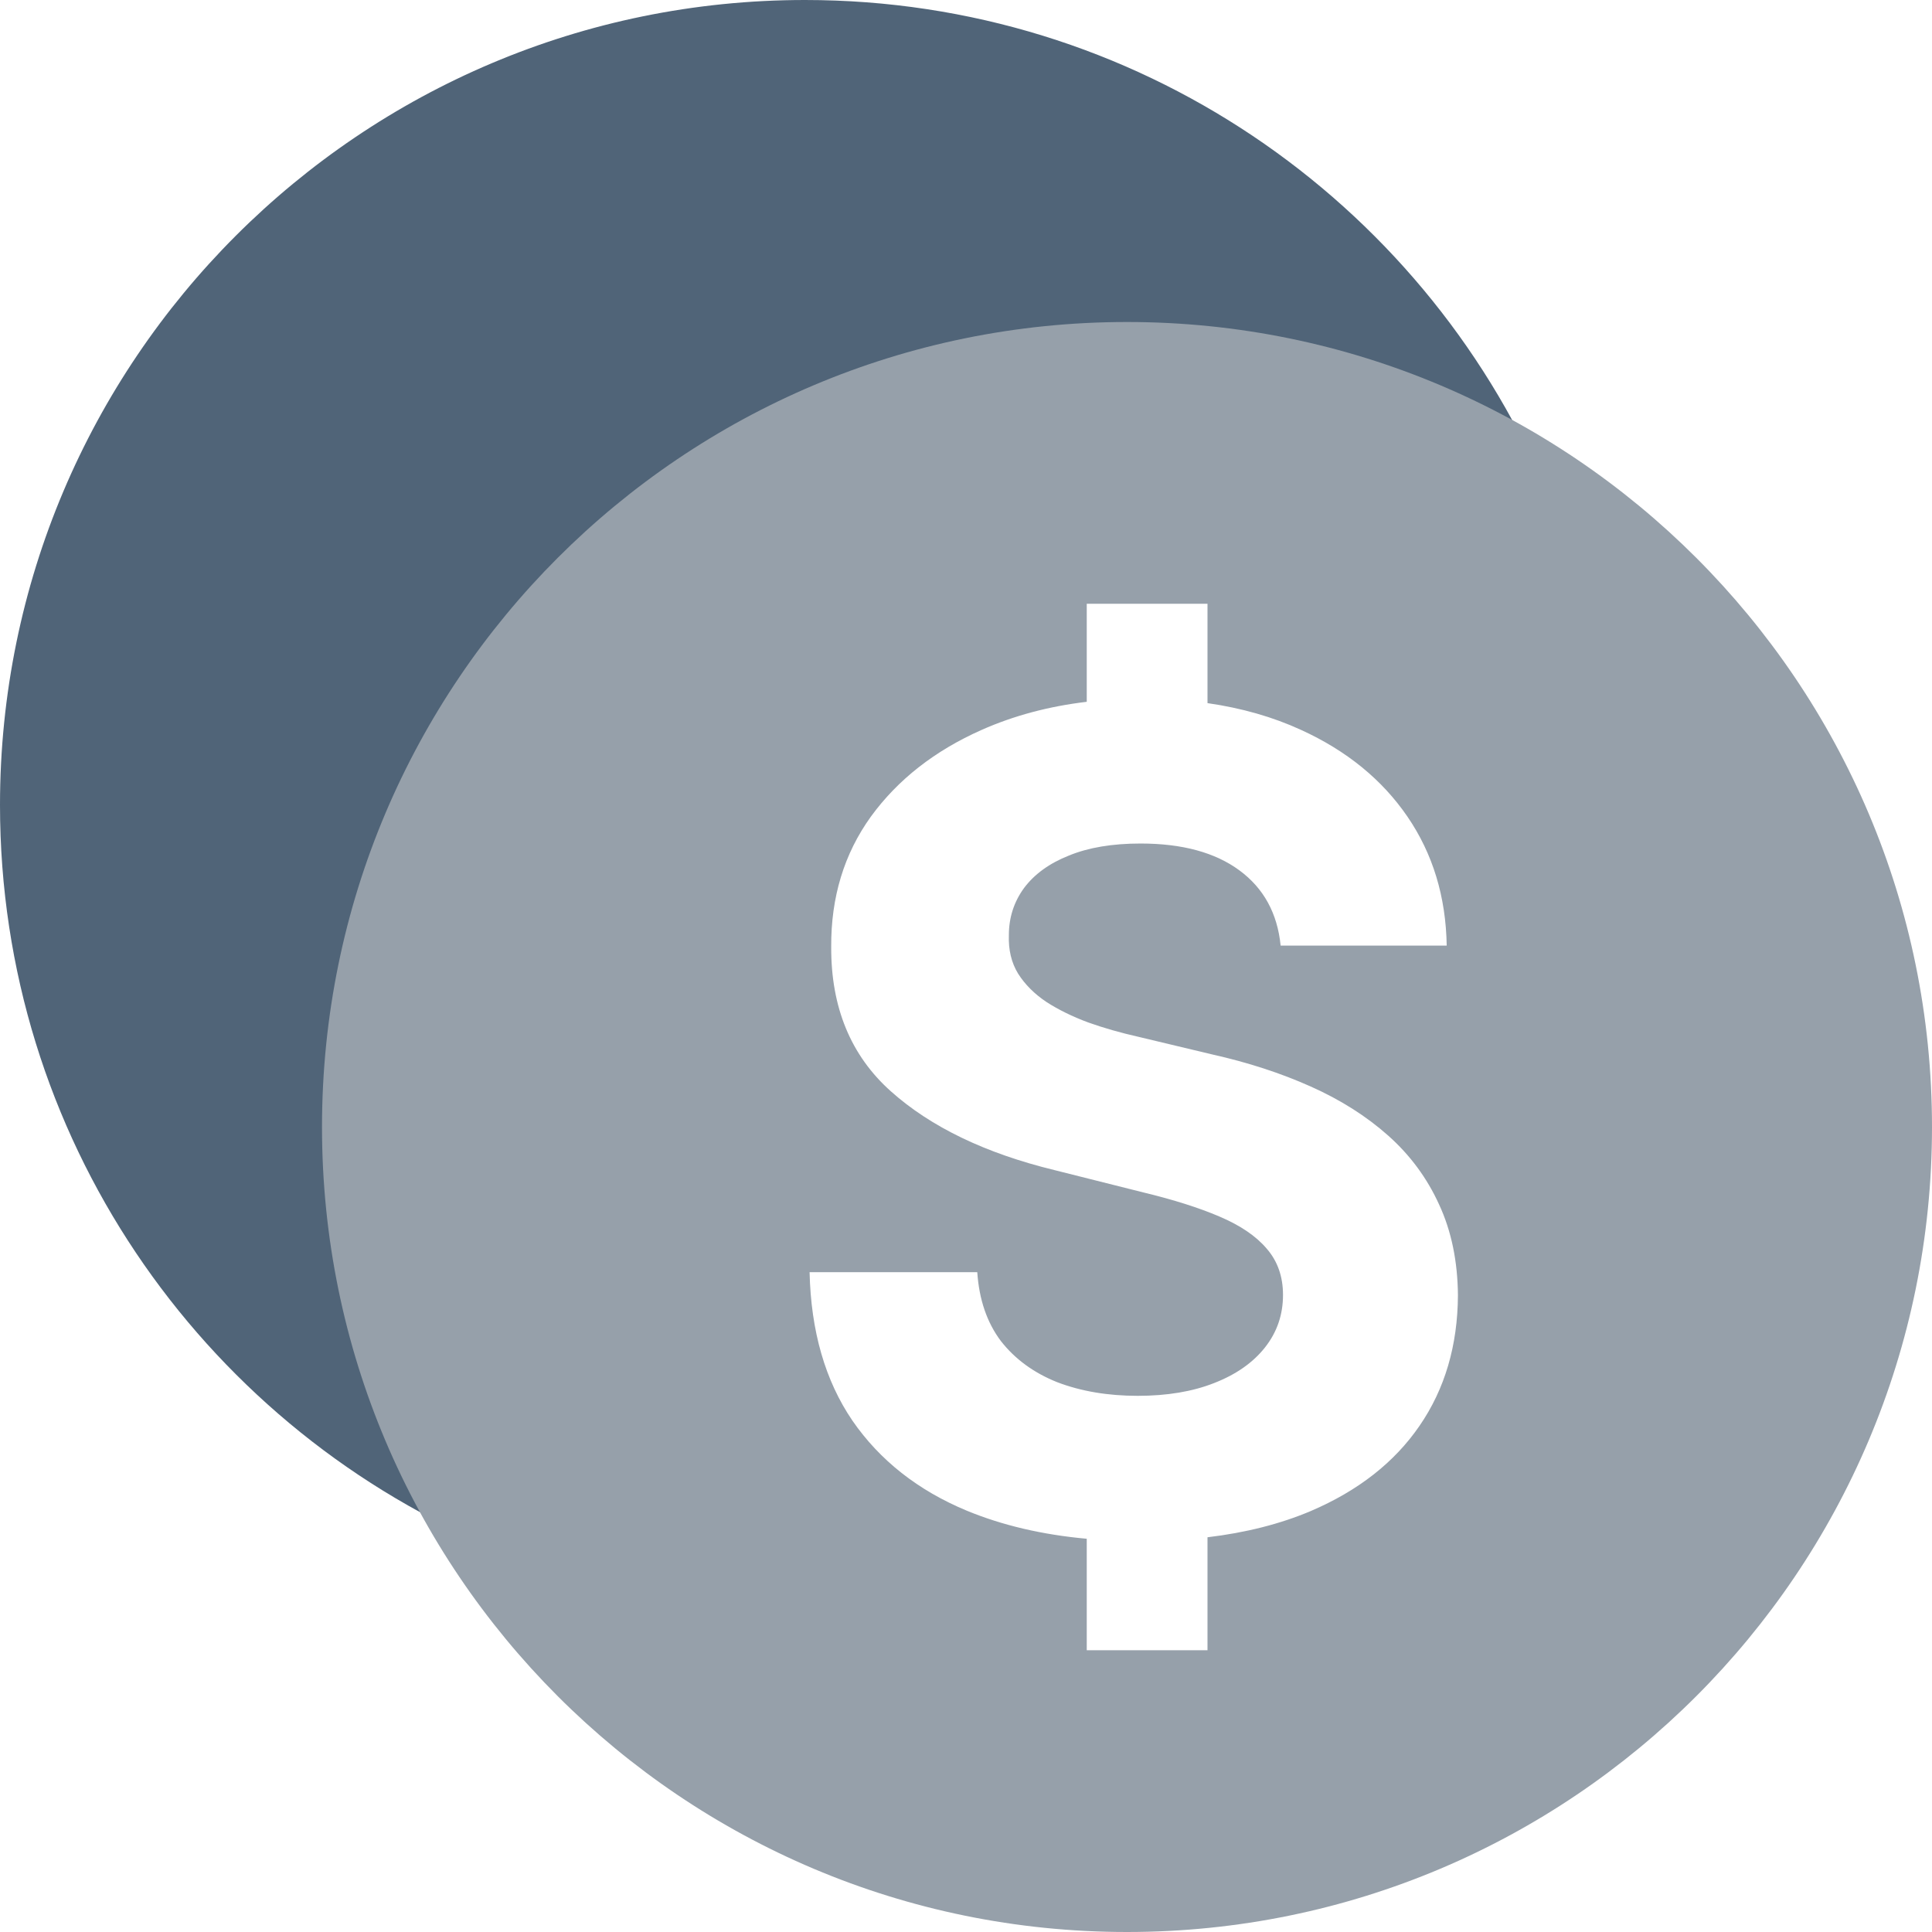 <svg width="48" height="48" viewBox="0 0 48 48" fill="none" xmlns="http://www.w3.org/2000/svg">
<path fill-rule="evenodd" clip-rule="evenodd" d="M12.076 38.369C10.131 35.387 9 31.826 9 28C9 17.507 17.507 9 28 9C31.826 9 35.387 10.131 38.369 12.076C35.3 4.972 28.231 0 20 0C8.954 0 0 8.954 0 20C0 28.231 4.972 35.3 12.076 38.369Z" fill="#506478"/>
<path fill-rule="evenodd" clip-rule="evenodd" d="M48 28C48 39.046 39.046 48 28 48C16.954 48 8 39.046 8 28C8 16.954 16.954 8 28 8C39.046 8 48 16.954 48 28ZM30 15H27V17.436C26.056 17.548 25.185 17.781 24.389 18.134C23.223 18.651 22.305 19.37 21.635 20.291C20.972 21.213 20.644 22.29 20.651 23.523C20.644 25.027 21.138 26.224 22.132 27.112C23.126 28 24.482 28.653 26.199 29.071L28.416 29.628C29.159 29.807 29.785 30.006 30.296 30.224C30.812 30.443 31.204 30.708 31.469 31.02C31.741 31.331 31.876 31.716 31.876 32.173C31.876 32.664 31.727 33.098 31.429 33.476C31.131 33.854 30.71 34.149 30.166 34.361C29.629 34.573 28.996 34.679 28.267 34.679C27.525 34.679 26.858 34.566 26.268 34.341C25.685 34.109 25.218 33.767 24.866 33.317C24.522 32.859 24.326 32.289 24.28 31.607H20.114C20.147 33.072 20.501 34.301 21.178 35.295C21.86 36.283 22.808 37.029 24.021 37.533C24.903 37.897 25.896 38.13 27 38.23V41H30V38.193C30.954 38.079 31.808 37.862 32.562 37.543C33.742 37.039 34.644 36.333 35.267 35.425C35.897 34.51 36.215 33.429 36.222 32.183C36.215 31.335 36.059 30.582 35.754 29.926C35.456 29.27 35.035 28.7 34.492 28.216C33.948 27.732 33.305 27.324 32.562 26.993C31.82 26.661 31.005 26.396 30.116 26.197L28.287 25.76C27.843 25.66 27.425 25.541 27.034 25.402C26.643 25.256 26.298 25.087 26 24.895C25.702 24.696 25.466 24.461 25.294 24.189C25.128 23.917 25.052 23.599 25.065 23.234C25.065 22.797 25.191 22.406 25.443 22.061C25.702 21.716 26.073 21.448 26.557 21.256C27.041 21.057 27.634 20.957 28.337 20.957C29.371 20.957 30.189 21.179 30.793 21.624C31.396 22.068 31.737 22.691 31.817 23.493H35.943C35.923 22.28 35.599 21.213 34.969 20.291C34.339 19.37 33.457 18.651 32.324 18.134C31.623 17.812 30.849 17.591 30 17.469V15Z" fill="#96A0AA"/>
</svg>

